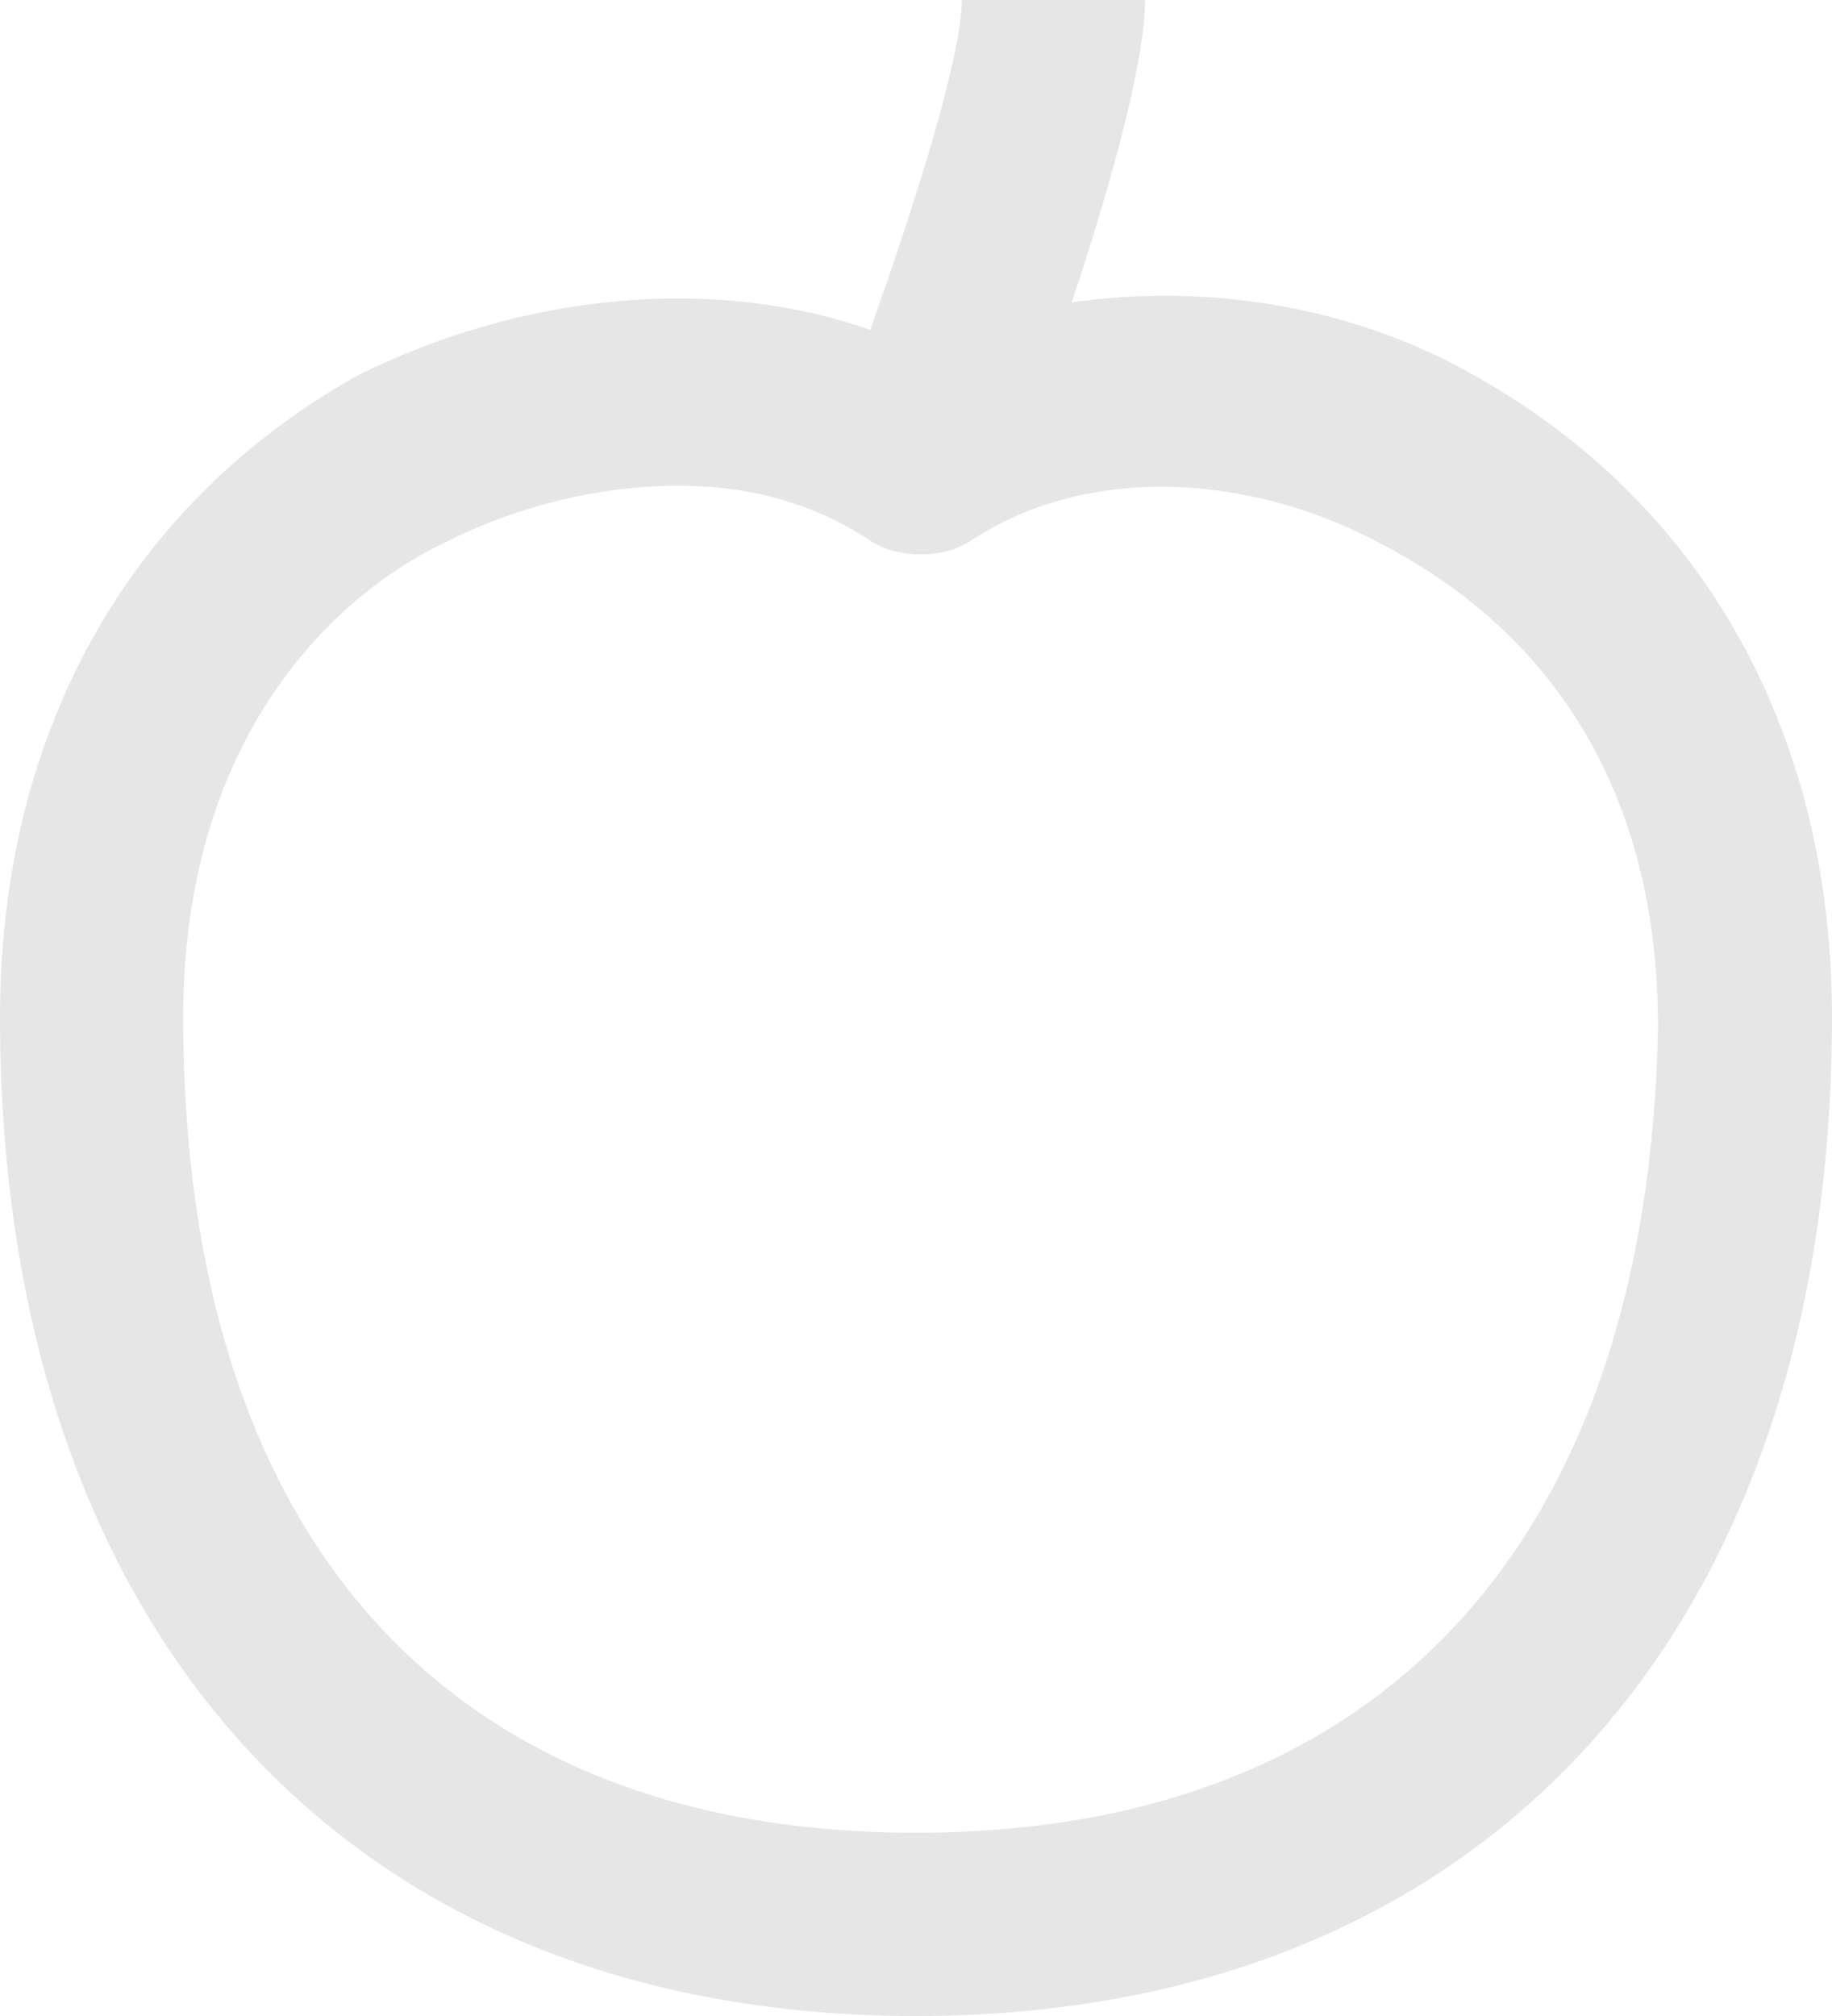 <svg version="1.1" xmlns="http://www.w3.org/2000/svg" xmlns:xlink="http://www.w3.org/1999/xlink" width="20" height="22" viewBox="0,0,20,22"><g transform="translate(-230,-167.875)"><g data-paper-data="{&quot;isPaintingLayer&quot;:true}" fill="#000000" fill-rule="nonzero" stroke="none" stroke-width="1" stroke-linecap="butt" stroke-linejoin="miter" stroke-miterlimit="10" stroke-dasharray="" stroke-dashoffset="0" style="mix-blend-mode: normal"><path d="M250,178.975c0,6.7 -3.8,10.9 -10,10.9c-6.2,0 -10,-4.2 -10,-10.9c0,-3.1 1.4,-5.6 3.9,-7c1.8,-0.9 3.9,-1.1 5.6,-0.5c0.5,-1.4 1,-3 1,-3.6h2c0,0.7 -0.4,2.1 -0.8,3.3c1.4,-0.2 3,0 4.4,0.8c2.5,1.4 3.9,3.9 3.9,7zM248.1,179.075c0,-3.2 -1.8,-4.6 -2.9,-5.2c-1.6,-0.9 -3.4,-0.9 -4.6,-0.1c-0.3,0.2 -0.8,0.2 -1.1,0c-0.6,-0.4 -1.3,-0.6 -2.1,-0.6c-0.8,0 -1.7,0.2 -2.5,0.6c-1.1,0.5 -2.9,2 -2.9,5.2c0,5.7 2.9,8.9 8,8.9c5.1,0 8,-3.2 8.1,-8.8z" opacity="0.1"/></g></g></svg>
